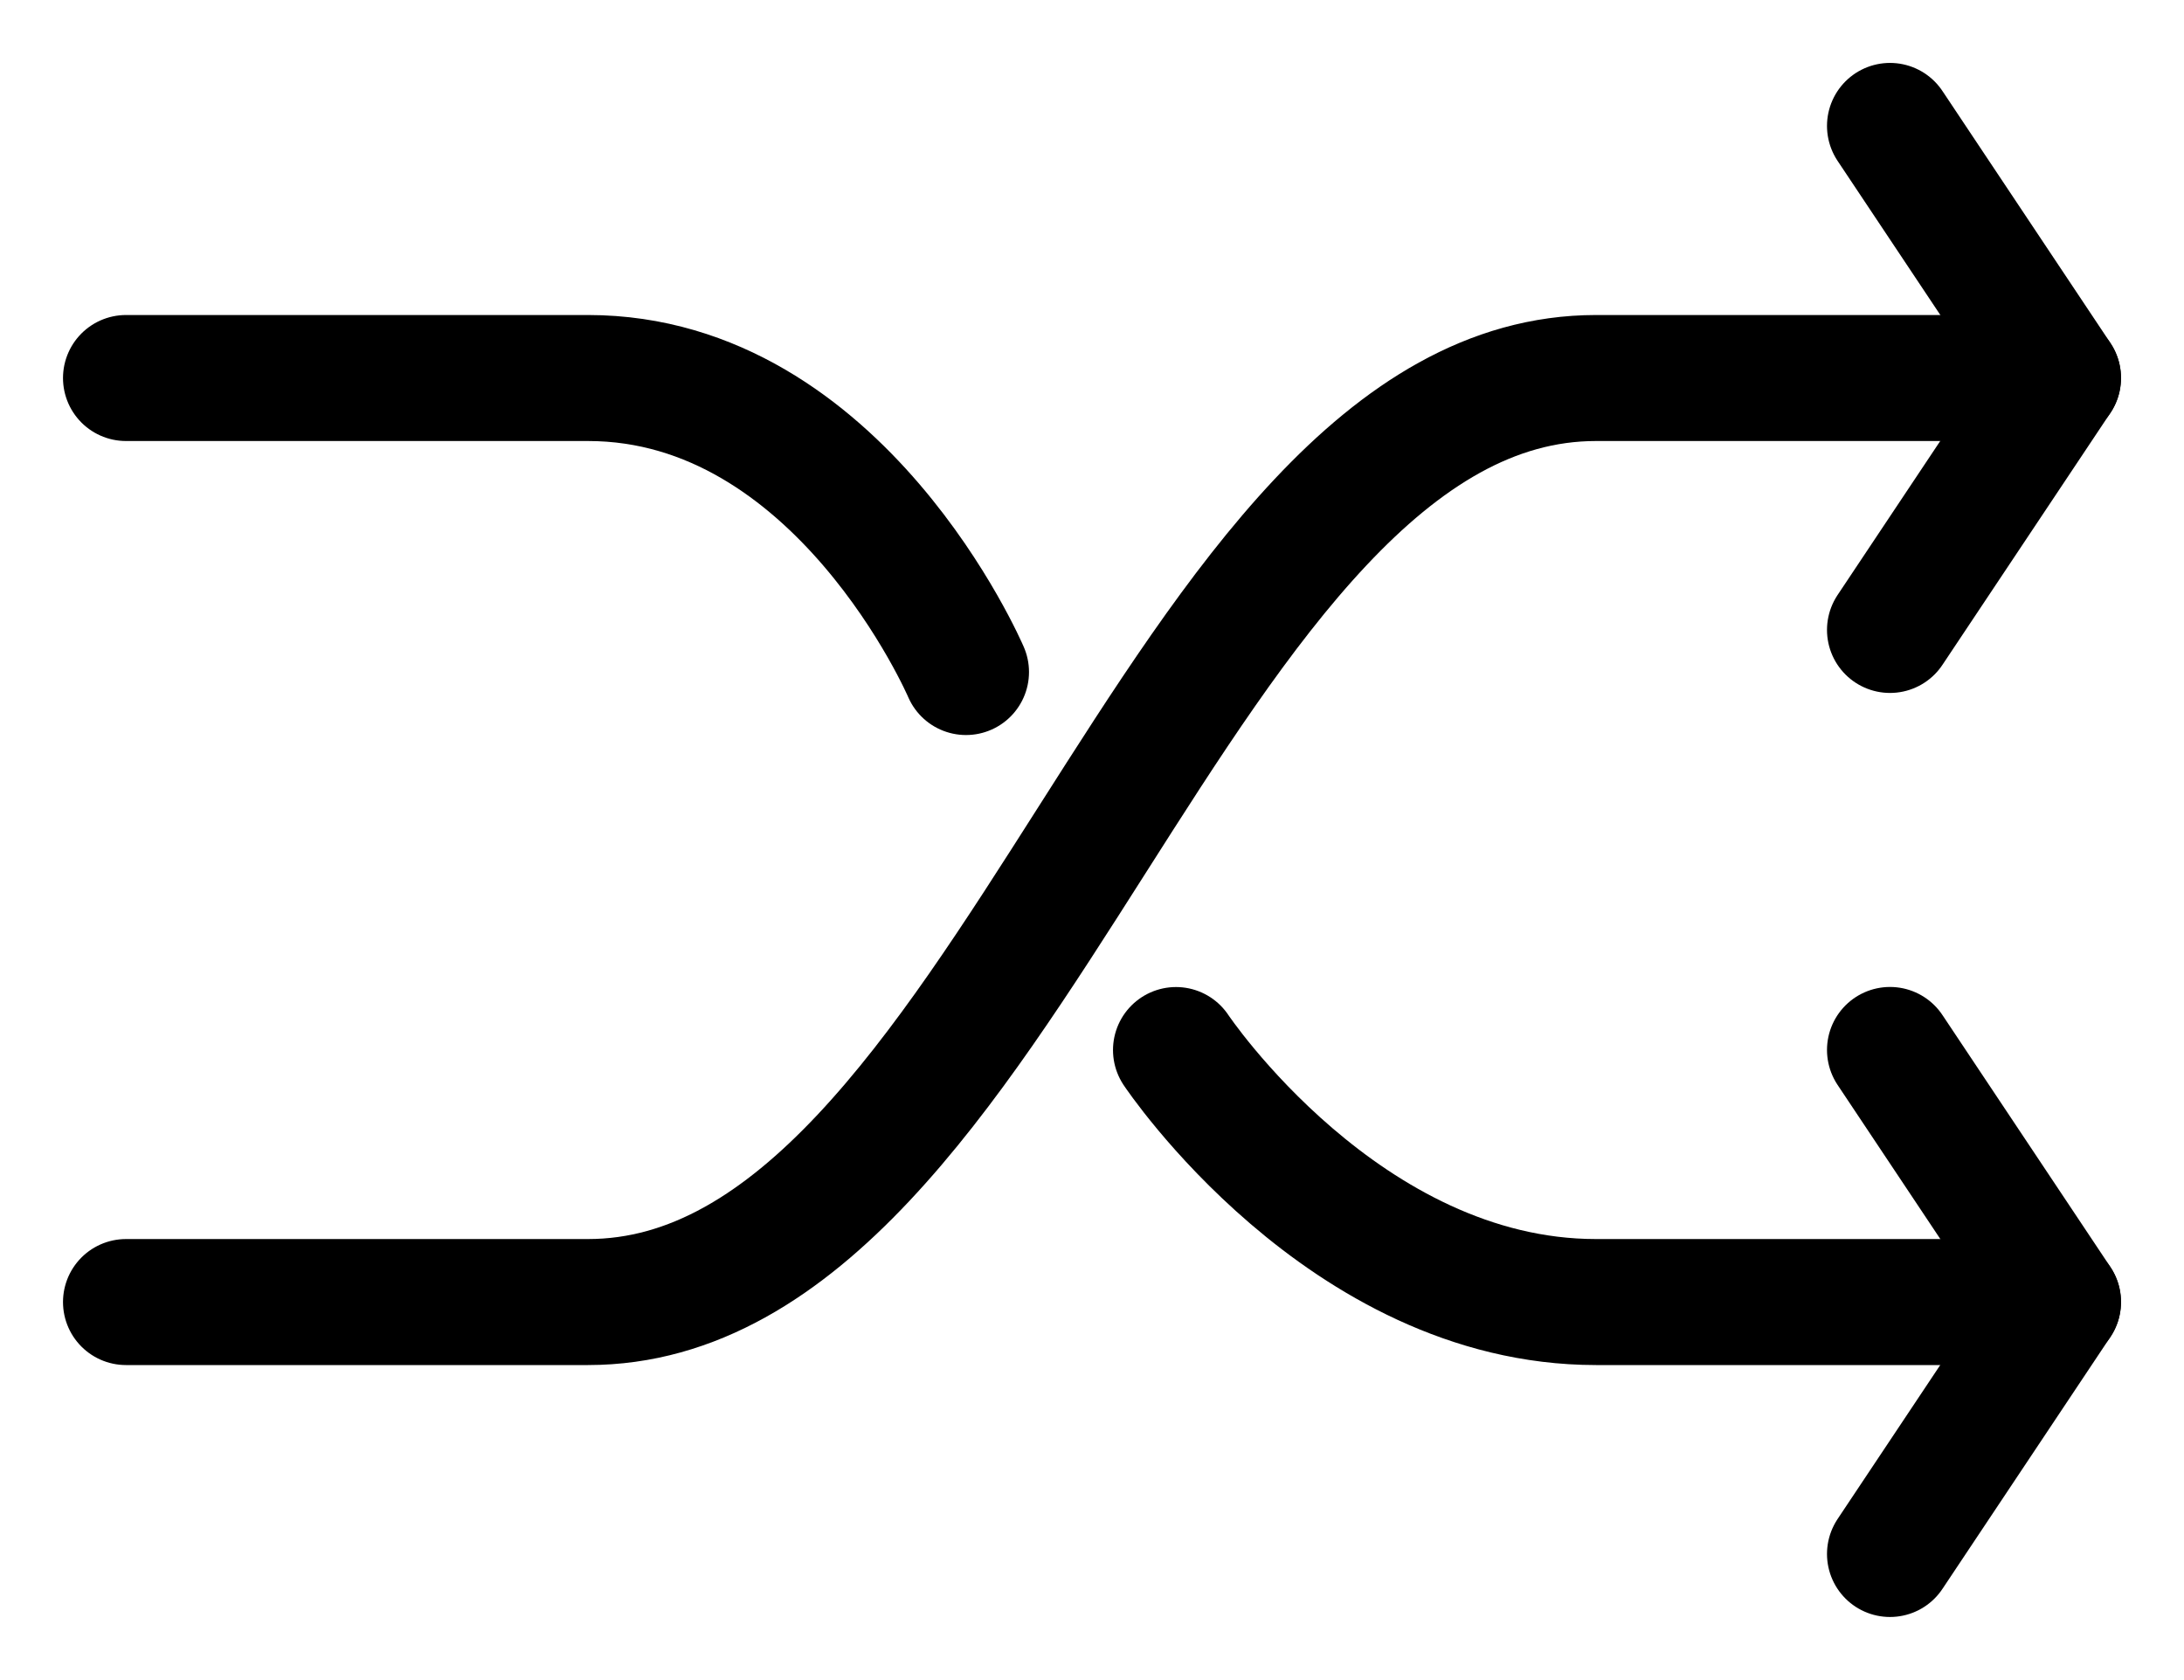 <?xml version="1.0" encoding="UTF-8"?>
<svg width="26px" height="20px" viewBox="0 0 26 20" version="1.1" xmlns="http://www.w3.org/2000/svg" xmlns:xlink="http://www.w3.org/1999/xlink">
    <!-- Generator: Sketch 52.6 (67491) - http://www.bohemiancoding.com/sketch -->
    <title>button-shuffle</title>
    <desc>Created with Sketch.</desc>
    <g id="Symbols" stroke="none" stroke-width="1" fill="none" fill-rule="evenodd" stroke-linecap="round" stroke-linejoin="round">
        <g id="Administration---Schools" transform="translate(-1115, -26)" stroke="#000000" stroke-width="1.5">
            <g id="Student-Group">
                <g id="Header">
                    <g id="Student" transform="translate(1094, 8)">
                        <g id="button-shuffle" transform="translate(22, 16)">
                            <path d="M10.5,10 C10.5,10 9,6.5 6,6.5 L0.5,6.5" id="Shape"></path>
                            <path d="M23.5,6.5 L18,6.5 C13,6.5 11,17.5 6,17.5 L0.5,17.5" id="Shape"></path>
                            <path d="M13,14.5 C13,14.5 15,17.5 18,17.5 L23.5,17.5" id="Shape"></path>
                            <polyline id="Shape" points="21.5 3.499 23.5 6.499 21.5 9.499"></polyline>
                            <polyline id="Shape" points="21.5 14.499 23.5 17.499 21.5 20.499"></polyline>
                        </g>
                    </g>
                </g>
            </g>
        </g>
    </g>
</svg>